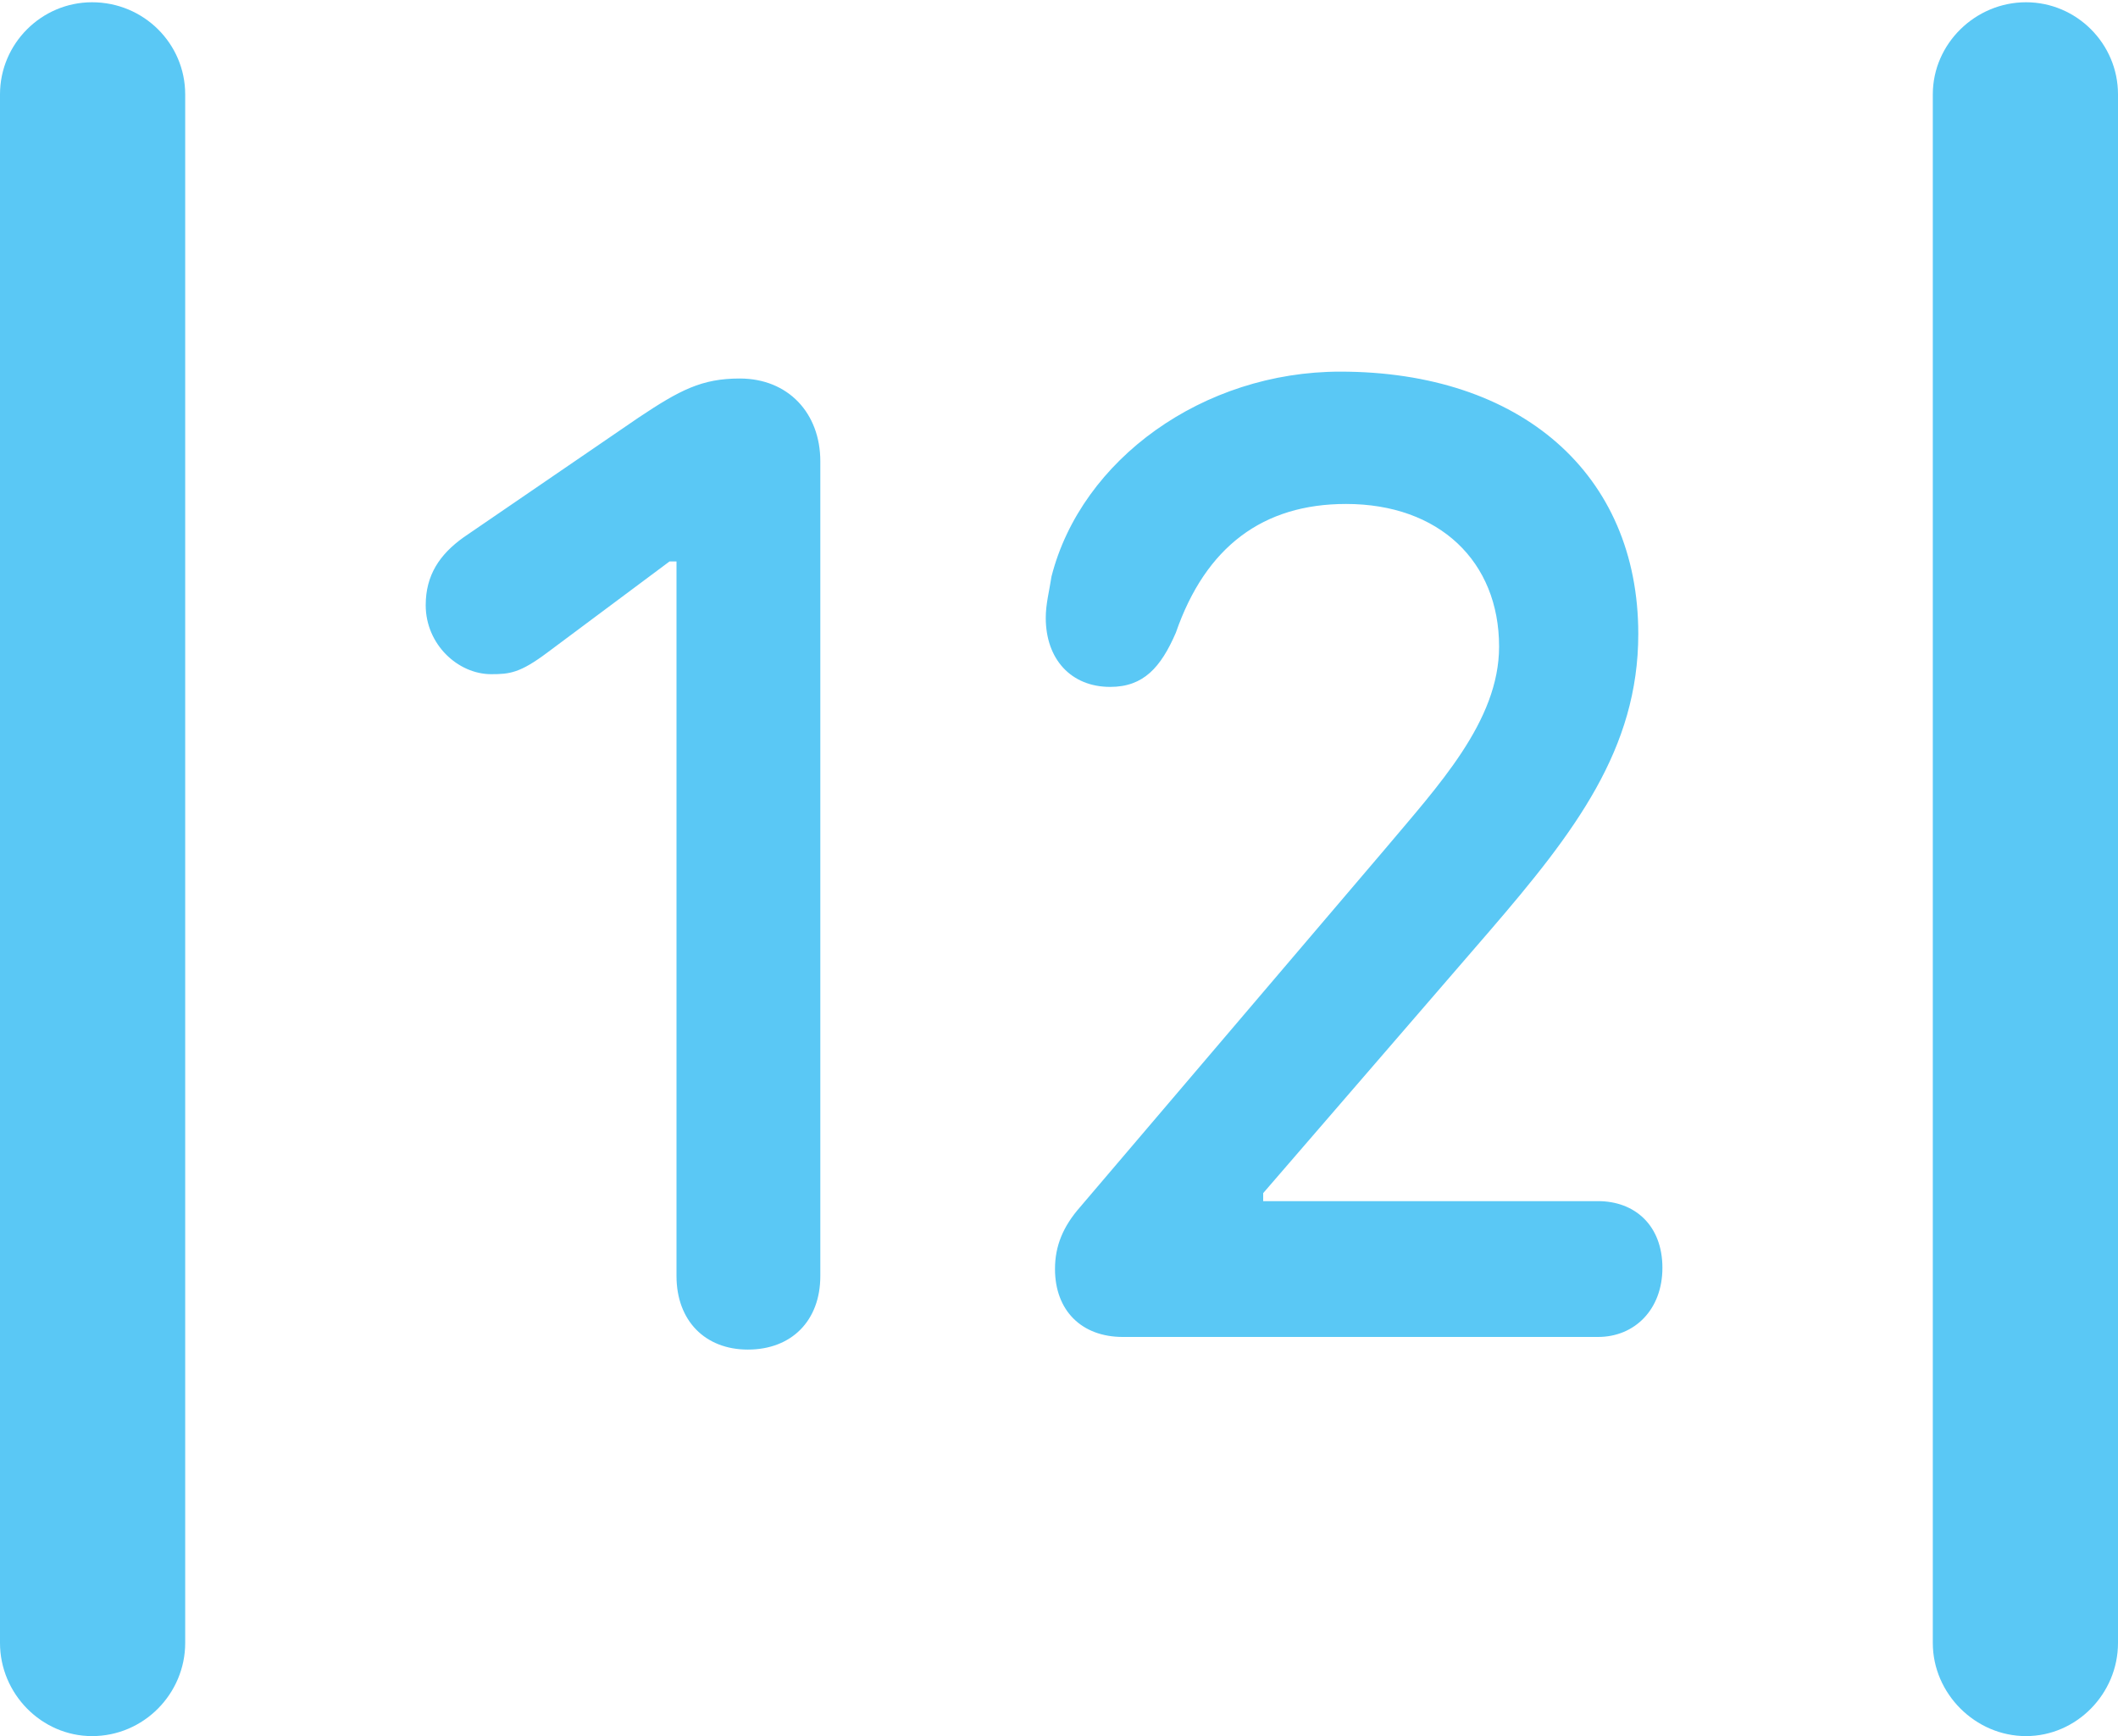 <?xml version="1.0" encoding="UTF-8"?>
<!--Generator: Apple Native CoreSVG 175.5-->
<!DOCTYPE svg
PUBLIC "-//W3C//DTD SVG 1.1//EN"
       "http://www.w3.org/Graphics/SVG/1.1/DTD/svg11.dtd">
<svg version="1.1" xmlns="http://www.w3.org/2000/svg" xmlns:xlink="http://www.w3.org/1999/xlink" width="22.473" height="18.42">
 <g>
  <rect height="18.42" opacity="0" width="22.473" x="0" y="0"/>
  <path d="M0 17.432C0 17.969 0.439 18.42 0.977 18.42C1.526 18.42 1.965 17.969 1.965 17.432L1.965 1.001C1.965 0.464 1.526 0.024 0.977 0.024C0.439 0.024 0 0.464 0 1.001ZM20.508 17.432C20.508 17.969 20.959 18.42 21.497 18.42C22.034 18.42 22.473 17.969 22.473 17.432L22.473 1.001C22.473 0.464 22.034 0.024 21.497 0.024C20.959 0.024 20.508 0.464 20.508 1.001ZM7.935 14.319C8.398 14.319 8.704 14.014 8.704 13.538L8.704 4.895C8.704 4.382 8.362 4.016 7.849 4.016C7.446 4.016 7.214 4.138 6.775 4.431L4.919 5.701C4.663 5.884 4.517 6.104 4.517 6.421C4.517 6.836 4.858 7.153 5.212 7.153C5.408 7.153 5.518 7.141 5.811 6.921L7.104 5.957L7.178 5.957L7.178 13.538C7.178 14.014 7.483 14.319 7.935 14.319ZM11.914 14.185L16.956 14.185C17.346 14.185 17.639 13.892 17.639 13.452C17.639 13.001 17.346 12.744 16.956 12.744L13.403 12.744L13.403 12.659L15.808 9.875C16.711 8.826 17.383 7.947 17.383 6.726C17.383 5.029 16.138 3.943 14.221 3.943C12.769 3.943 11.475 4.871 11.157 6.116C11.133 6.274 11.096 6.409 11.096 6.555C11.096 6.995 11.365 7.288 11.78 7.288C12.134 7.288 12.317 7.08 12.476 6.714C12.793 5.798 13.403 5.347 14.282 5.347C15.271 5.347 15.906 5.957 15.906 6.86C15.906 7.654 15.259 8.337 14.685 9.021L11.462 12.805C11.279 13.013 11.194 13.22 11.194 13.464C11.194 13.904 11.475 14.185 11.914 14.185Z" fill="#5ac8f5"/>
 </g>
</svg>
